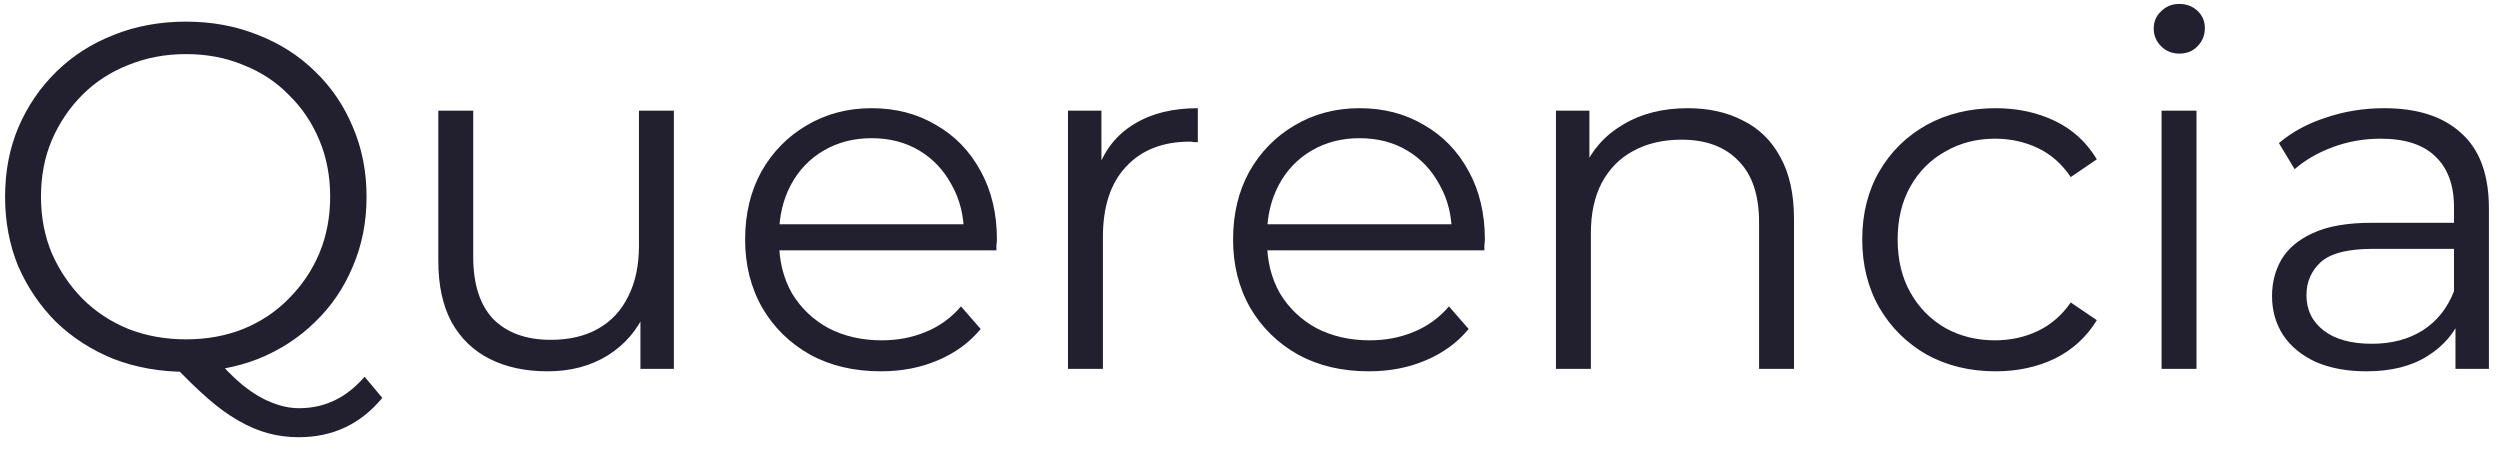 <svg width="122" height="22" viewBox="0 0 122 22" fill="none" xmlns="http://www.w3.org/2000/svg">
  <path d="M9.08 18.144C7.816 18.144 6.64 17.936 5.552 17.52C4.48 17.088 3.544 16.488 2.744 15.72C1.96 14.936 1.344 14.032 0.896 13.008C0.464 11.968 0.248 10.832 0.248 9.6C0.248 8.368 0.464 7.24 0.896 6.216C1.344 5.176 1.96 4.272 2.744 3.504C3.544 2.72 4.48 2.12 5.552 1.704C6.624 1.272 7.8 1.056 9.08 1.056C10.344 1.056 11.512 1.272 12.584 1.704C13.656 2.12 14.584 2.712 15.368 3.48C16.168 4.248 16.784 5.152 17.216 6.192C17.664 7.232 17.888 8.368 17.888 9.6C17.888 10.832 17.664 11.968 17.216 13.008C16.784 14.048 16.168 14.952 15.368 15.72C14.584 16.488 13.656 17.088 12.584 17.52C11.512 17.936 10.344 18.144 9.08 18.144ZM14.576 21.336C14.064 21.336 13.568 21.272 13.088 21.144C12.608 21.016 12.12 20.808 11.624 20.52C11.144 20.248 10.648 19.888 10.136 19.44C9.624 18.992 9.064 18.448 8.456 17.808L10.4 17.328C10.896 17.92 11.376 18.408 11.84 18.792C12.32 19.176 12.784 19.456 13.232 19.632C13.696 19.824 14.152 19.92 14.6 19.92C15.848 19.92 16.912 19.408 17.792 18.384L18.656 19.416C17.6 20.696 16.24 21.336 14.576 21.336ZM9.08 16.56C10.088 16.56 11.016 16.392 11.864 16.056C12.728 15.704 13.472 15.208 14.096 14.568C14.736 13.928 15.232 13.192 15.584 12.36C15.936 11.512 16.112 10.592 16.112 9.6C16.112 8.592 15.936 7.672 15.584 6.84C15.232 5.992 14.736 5.256 14.096 4.632C13.472 3.992 12.728 3.504 11.864 3.168C11.016 2.816 10.088 2.64 9.08 2.64C8.072 2.64 7.136 2.816 6.272 3.168C5.408 3.504 4.656 3.992 4.016 4.632C3.392 5.256 2.896 5.992 2.528 6.84C2.176 7.672 2 8.592 2 9.6C2 10.592 2.176 11.512 2.528 12.36C2.896 13.192 3.392 13.928 4.016 14.568C4.656 15.208 5.408 15.704 6.272 16.056C7.136 16.392 8.072 16.56 9.08 16.56ZM26.717 18.12C25.645 18.12 24.709 17.92 23.909 17.52C23.109 17.12 22.485 16.52 22.037 15.72C21.605 14.92 21.389 13.92 21.389 12.72V5.4H23.093V12.528C23.093 13.872 23.421 14.888 24.077 15.576C24.749 16.248 25.685 16.584 26.885 16.584C27.765 16.584 28.525 16.408 29.165 16.056C29.821 15.688 30.317 15.16 30.653 14.472C31.005 13.784 31.181 12.96 31.181 12V5.4H32.885V18H31.253V14.544L31.517 15.168C31.117 16.096 30.493 16.824 29.645 17.352C28.813 17.864 27.837 18.12 26.717 18.12ZM42.986 18.12C41.674 18.12 40.522 17.848 39.53 17.304C38.538 16.744 37.762 15.984 37.202 15.024C36.642 14.048 36.362 12.936 36.362 11.688C36.362 10.44 36.626 9.336 37.154 8.376C37.698 7.416 38.434 6.664 39.362 6.12C40.306 5.56 41.362 5.28 42.53 5.28C43.714 5.28 44.762 5.552 45.674 6.096C46.602 6.624 47.33 7.376 47.858 8.352C48.386 9.312 48.65 10.424 48.65 11.688C48.65 11.768 48.642 11.856 48.626 11.952C48.626 12.032 48.626 12.12 48.626 12.216H37.658V10.944H47.714L47.042 11.448C47.042 10.536 46.842 9.728 46.442 9.024C46.058 8.304 45.53 7.744 44.858 7.344C44.186 6.944 43.41 6.744 42.53 6.744C41.666 6.744 40.89 6.944 40.202 7.344C39.514 7.744 38.978 8.304 38.594 9.024C38.21 9.744 38.018 10.568 38.018 11.496V11.76C38.018 12.72 38.226 13.568 38.642 14.304C39.074 15.024 39.666 15.592 40.418 16.008C41.186 16.408 42.058 16.608 43.034 16.608C43.802 16.608 44.514 16.472 45.17 16.2C45.842 15.928 46.418 15.512 46.898 14.952L47.858 16.056C47.298 16.728 46.594 17.24 45.746 17.592C44.914 17.944 43.994 18.12 42.986 18.12ZM52.118 18V5.4H53.75V8.832L53.582 8.232C53.934 7.272 54.526 6.544 55.358 6.048C56.19 5.536 57.222 5.28 58.454 5.28V6.936C58.39 6.936 58.326 6.936 58.262 6.936C58.198 6.92 58.134 6.912 58.07 6.912C56.742 6.912 55.702 7.32 54.95 8.136C54.198 8.936 53.822 10.08 53.822 11.568V18H52.118ZM66.798 18.12C65.486 18.12 64.334 17.848 63.342 17.304C62.35 16.744 61.574 15.984 61.014 15.024C60.454 14.048 60.174 12.936 60.174 11.688C60.174 10.44 60.438 9.336 60.966 8.376C61.51 7.416 62.246 6.664 63.174 6.12C64.118 5.56 65.174 5.28 66.342 5.28C67.526 5.28 68.574 5.552 69.486 6.096C70.414 6.624 71.142 7.376 71.67 8.352C72.198 9.312 72.462 10.424 72.462 11.688C72.462 11.768 72.454 11.856 72.438 11.952C72.438 12.032 72.438 12.12 72.438 12.216H61.47V10.944H71.526L70.854 11.448C70.854 10.536 70.654 9.728 70.254 9.024C69.87 8.304 69.342 7.744 68.67 7.344C67.998 6.944 67.222 6.744 66.342 6.744C65.478 6.744 64.702 6.944 64.014 7.344C63.326 7.744 62.79 8.304 62.406 9.024C62.022 9.744 61.83 10.568 61.83 11.496V11.76C61.83 12.72 62.038 13.568 62.454 14.304C62.886 15.024 63.478 15.592 64.23 16.008C64.998 16.408 65.87 16.608 66.846 16.608C67.614 16.608 68.326 16.472 68.982 16.2C69.654 15.928 70.23 15.512 70.71 14.952L71.67 16.056C71.11 16.728 70.406 17.24 69.558 17.592C68.726 17.944 67.806 18.12 66.798 18.12ZM82.363 5.28C83.387 5.28 84.283 5.48 85.051 5.88C85.835 6.264 86.443 6.856 86.875 7.656C87.323 8.456 87.547 9.464 87.547 10.68V18H85.843V10.848C85.843 9.52 85.507 8.52 84.835 7.848C84.179 7.16 83.251 6.816 82.051 6.816C81.155 6.816 80.371 7 79.699 7.368C79.043 7.72 78.531 8.24 78.163 8.928C77.811 9.6 77.635 10.416 77.635 11.376V18H75.931V5.4H77.563V8.856L77.299 8.208C77.699 7.296 78.339 6.584 79.219 6.072C80.099 5.544 81.147 5.28 82.363 5.28ZM97.381 18.12C96.133 18.12 95.013 17.848 94.021 17.304C93.045 16.744 92.277 15.984 91.717 15.024C91.157 14.048 90.877 12.936 90.877 11.688C90.877 10.424 91.157 9.312 91.717 8.352C92.277 7.392 93.045 6.64 94.021 6.096C95.013 5.552 96.133 5.28 97.381 5.28C98.453 5.28 99.421 5.488 100.285 5.904C101.149 6.32 101.829 6.944 102.325 7.776L101.053 8.64C100.621 8 100.085 7.528 99.445 7.224C98.805 6.92 98.109 6.768 97.357 6.768C96.461 6.768 95.653 6.976 94.933 7.392C94.213 7.792 93.645 8.36 93.229 9.096C92.813 9.832 92.605 10.696 92.605 11.688C92.605 12.68 92.813 13.544 93.229 14.28C93.645 15.016 94.213 15.592 94.933 16.008C95.653 16.408 96.461 16.608 97.357 16.608C98.109 16.608 98.805 16.456 99.445 16.152C100.085 15.848 100.621 15.384 101.053 14.76L102.325 15.624C101.829 16.44 101.149 17.064 100.285 17.496C99.421 17.912 98.453 18.12 97.381 18.12ZM105.485 18V5.4H107.189V18H105.485ZM106.349 2.616C105.997 2.616 105.701 2.496 105.461 2.256C105.221 2.016 105.101 1.728 105.101 1.392C105.101 1.056 105.221 0.776 105.461 0.552C105.701 0.312 105.997 0.192 106.349 0.192C106.701 0.192 106.997 0.304 107.237 0.528C107.477 0.752 107.597 1.032 107.597 1.368C107.597 1.72 107.477 2.016 107.237 2.256C107.013 2.496 106.717 2.616 106.349 2.616ZM119.827 18V15.216L119.755 14.76V10.104C119.755 9.032 119.451 8.208 118.843 7.632C118.251 7.056 117.363 6.768 116.179 6.768C115.363 6.768 114.587 6.904 113.851 7.176C113.115 7.448 112.491 7.808 111.979 8.256L111.211 6.984C111.851 6.44 112.619 6.024 113.515 5.736C114.411 5.432 115.355 5.28 116.347 5.28C117.979 5.28 119.235 5.688 120.115 6.504C121.011 7.304 121.459 8.528 121.459 10.176V18H119.827ZM115.483 18.12C114.539 18.12 113.715 17.968 113.011 17.664C112.323 17.344 111.795 16.912 111.427 16.368C111.059 15.808 110.875 15.168 110.875 14.448C110.875 13.792 111.027 13.2 111.331 12.672C111.651 12.128 112.163 11.696 112.867 11.376C113.587 11.04 114.547 10.872 115.747 10.872H120.091V12.144H115.795C114.579 12.144 113.731 12.36 113.251 12.792C112.787 13.224 112.555 13.76 112.555 14.4C112.555 15.12 112.835 15.696 113.395 16.128C113.955 16.56 114.739 16.776 115.747 16.776C116.707 16.776 117.531 16.56 118.219 16.128C118.923 15.68 119.435 15.04 119.755 14.208L120.139 15.384C119.819 16.216 119.259 16.88 118.459 17.376C117.675 17.872 116.683 18.12 115.483 18.12Z" fill="#22202E"/>
</svg>
